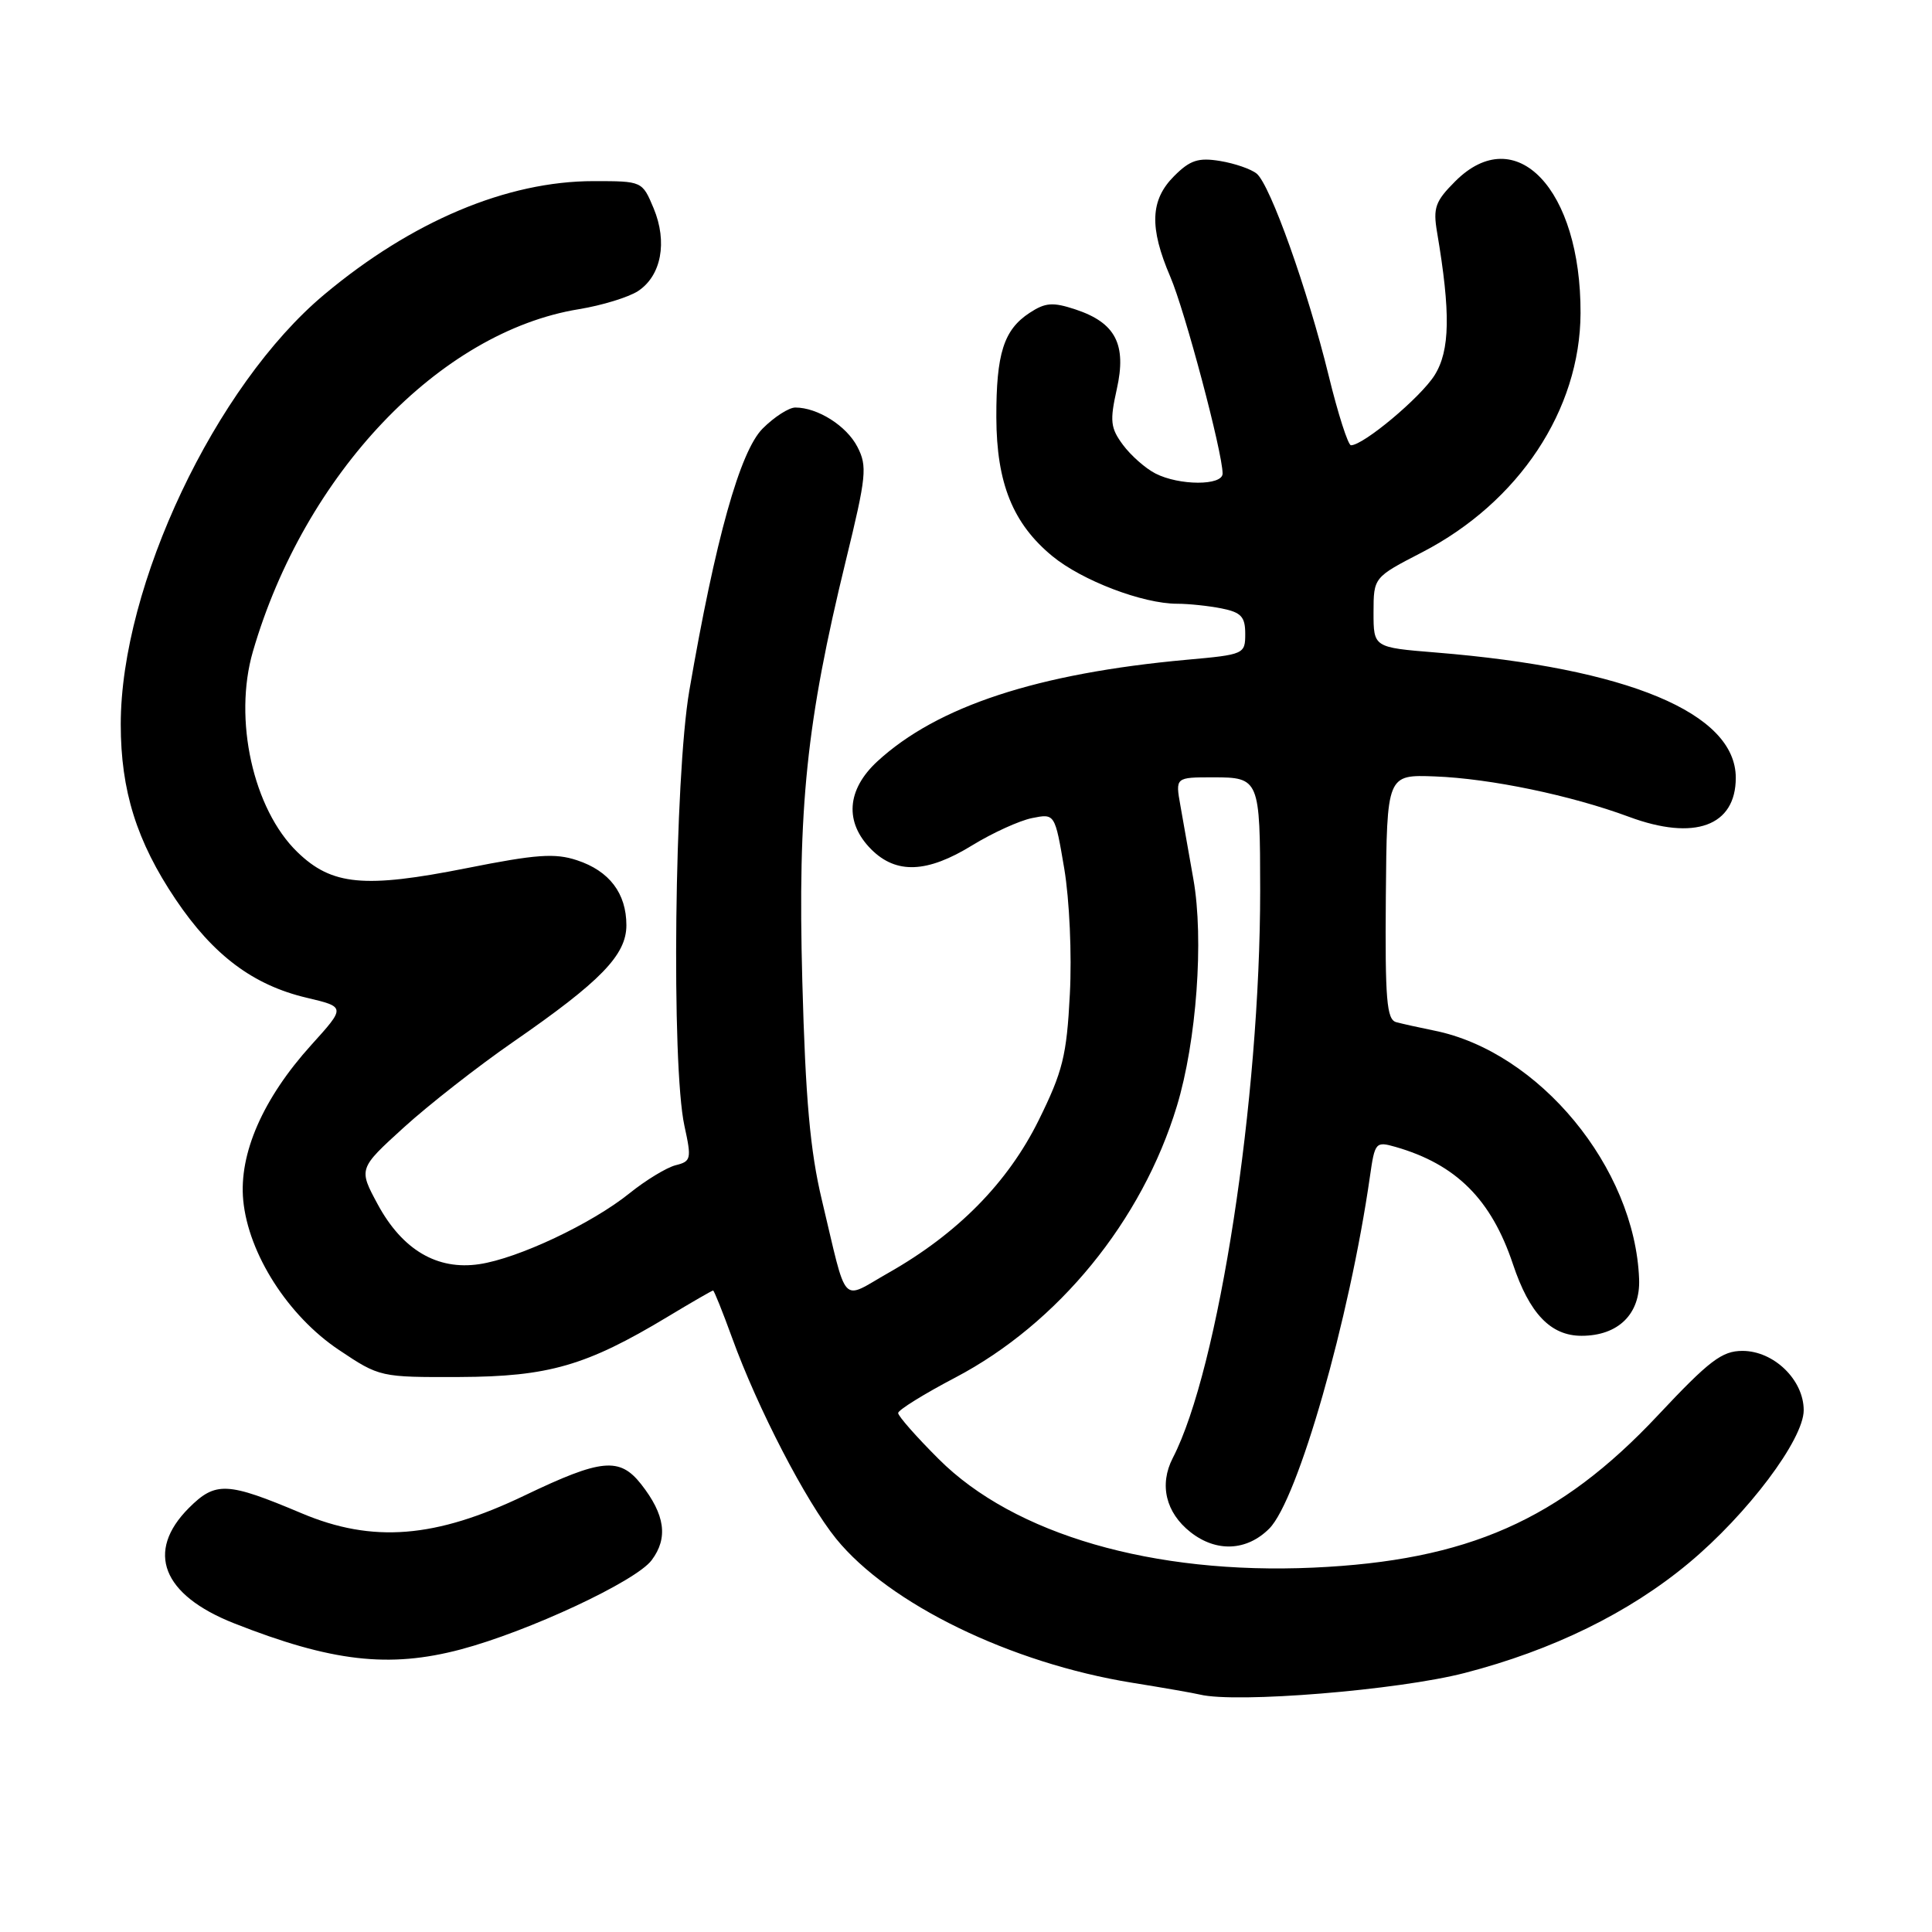 <?xml version="1.0" encoding="UTF-8" standalone="no"?>
<!DOCTYPE svg PUBLIC "-//W3C//DTD SVG 1.1//EN" "http://www.w3.org/Graphics/SVG/1.1/DTD/svg11.dtd" >
<svg xmlns="http://www.w3.org/2000/svg" xmlns:xlink="http://www.w3.org/1999/xlink" version="1.1" viewBox="0 0 256 256">
 <g >
 <path fill="currentColor"
d=" M 194.07 221.68 C 205.72 218.67 215.85 213.71 223.75 207.13 C 231.56 200.63 239.00 190.74 239.00 186.86 C 239.00 182.84 235.04 179.00 230.89 179.00 C 228.17 179.00 226.50 180.27 219.67 187.55 C 206.65 201.42 194.47 206.80 174.00 207.72 C 152.79 208.67 134.38 203.33 124.38 193.33 C 121.42 190.38 119.00 187.63 119.01 187.23 C 119.02 186.83 122.43 184.71 126.59 182.53 C 140.23 175.36 151.33 161.77 155.94 146.57 C 158.55 137.97 159.54 124.44 158.13 116.50 C 157.55 113.20 156.77 108.81 156.41 106.75 C 155.74 103.00 155.74 103.00 160.75 103.00 C 166.87 103.00 166.97 103.24 166.98 118.00 C 166.98 145.68 161.48 181.44 155.40 193.19 C 153.58 196.72 154.46 200.43 157.75 203.02 C 161.17 205.71 165.20 205.53 168.18 202.55 C 171.97 198.75 178.81 174.83 181.53 155.85 C 182.17 151.36 182.29 151.22 184.91 151.97 C 192.95 154.28 197.60 158.92 200.47 167.50 C 202.66 174.06 205.47 177.00 209.56 177.00 C 214.43 177.00 217.37 174.11 217.19 169.49 C 216.64 154.73 203.93 139.33 190.00 136.55 C 188.07 136.16 185.82 135.66 185.00 135.44 C 183.74 135.09 183.52 132.45 183.63 118.83 C 183.77 102.64 183.77 102.64 190.13 102.88 C 197.50 103.16 208.18 105.39 215.84 108.23 C 224.53 111.46 230.00 109.46 230.00 103.06 C 230.00 94.49 215.73 88.53 190.25 86.46 C 182.00 85.79 182.00 85.79 182.00 81.15 C 182.01 76.50 182.01 76.50 188.44 73.18 C 201.27 66.54 209.38 54.30 209.43 41.50 C 209.49 25.05 200.86 15.98 192.82 24.03 C 190.18 26.67 189.87 27.54 190.42 30.78 C 192.23 41.46 192.14 46.45 190.09 49.72 C 188.24 52.66 180.67 59.00 179.01 59.00 C 178.63 59.00 177.29 54.84 176.05 49.75 C 173.26 38.36 168.32 24.51 166.52 23.01 C 165.78 22.40 163.60 21.65 161.66 21.33 C 158.78 20.86 157.68 21.22 155.57 23.34 C 152.41 26.50 152.27 30.14 155.07 36.67 C 157.01 41.18 162.00 59.96 162.00 62.75 C 162.00 64.37 156.26 64.36 153.10 62.74 C 151.77 62.06 149.84 60.35 148.80 58.95 C 147.14 56.71 147.04 55.79 147.98 51.57 C 149.31 45.63 147.82 42.76 142.50 41.00 C 139.50 40.01 138.52 40.08 136.42 41.46 C 133.00 43.70 132.00 46.86 132.02 55.32 C 132.05 64.03 134.21 69.38 139.44 73.69 C 143.38 76.93 151.42 80.00 155.99 80.00 C 157.51 80.00 160.16 80.28 161.87 80.62 C 164.46 81.14 165.00 81.72 165.00 83.99 C 165.00 86.67 164.86 86.74 157.27 87.42 C 137.47 89.22 124.19 93.58 116.25 100.89 C 112.18 104.65 111.88 108.97 115.45 112.55 C 118.76 115.85 122.85 115.69 128.84 112.00 C 131.52 110.36 135.07 108.74 136.75 108.40 C 139.78 107.79 139.78 107.79 141.02 115.10 C 141.71 119.23 142.04 126.48 141.76 131.74 C 141.34 139.91 140.82 141.97 137.63 148.44 C 133.54 156.71 126.89 163.46 117.74 168.65 C 111.31 172.29 112.34 173.41 108.90 159.00 C 107.35 152.51 106.73 145.65 106.31 130.00 C 105.69 106.92 106.85 95.72 112.08 74.27 C 114.81 63.10 114.94 61.78 113.61 59.21 C 112.17 56.42 108.34 54.00 105.38 54.00 C 104.53 54.00 102.59 55.25 101.06 56.78 C 98.05 59.79 94.79 71.46 91.34 91.50 C 89.37 102.96 88.94 141.17 90.69 149.18 C 91.65 153.57 91.58 153.89 89.52 154.40 C 88.32 154.71 85.57 156.38 83.42 158.11 C 78.42 162.14 68.65 166.75 63.50 167.51 C 57.94 168.34 53.32 165.62 50.06 159.60 C 47.50 154.86 47.50 154.86 53.50 149.40 C 56.80 146.40 63.33 141.29 68.00 138.06 C 79.61 130.03 83.00 126.54 83.00 122.60 C 83.00 118.37 80.74 115.40 76.46 113.99 C 73.54 113.02 71.04 113.20 61.86 115.03 C 48.27 117.73 43.97 117.33 39.40 112.90 C 33.54 107.22 30.90 95.31 33.51 86.33 C 40.35 62.79 58.27 43.97 76.70 40.97 C 79.76 40.47 83.28 39.39 84.54 38.57 C 87.63 36.54 88.47 32.07 86.61 27.60 C 85.10 24.00 85.10 24.00 78.66 24.00 C 67.18 24.00 54.57 29.31 42.95 39.04 C 28.54 51.11 16.00 77.59 16.00 95.98 C 16.00 104.76 18.11 111.50 23.27 119.17 C 28.25 126.57 33.54 130.54 40.65 132.21 C 45.80 133.43 45.80 133.43 41.25 138.46 C 34.84 145.55 31.64 152.87 32.23 159.05 C 32.91 166.14 38.18 174.38 44.92 178.88 C 50.30 182.48 50.39 182.50 60.92 182.46 C 72.68 182.41 77.70 180.96 88.43 174.50 C 91.63 172.57 94.35 171.00 94.49 171.00 C 94.62 171.00 95.75 173.81 97.00 177.25 C 100.39 186.61 106.78 198.94 110.79 203.89 C 117.81 212.53 133.92 220.37 150.00 222.97 C 154.12 223.63 158.18 224.34 159.00 224.54 C 163.82 225.71 185.25 223.96 194.07 221.68 Z  M 61.04 218.56 C 70.01 216.18 84.27 209.53 86.35 206.73 C 88.56 203.78 88.13 200.71 84.95 196.66 C 82.10 193.05 79.69 193.28 69.53 198.15 C 57.71 203.83 49.36 204.49 39.95 200.51 C 30.09 196.35 28.57 196.28 25.03 199.81 C 19.25 205.60 21.49 211.33 31.00 215.09 C 43.93 220.19 51.55 221.07 61.04 218.56 Z "/>
</g>
</svg>